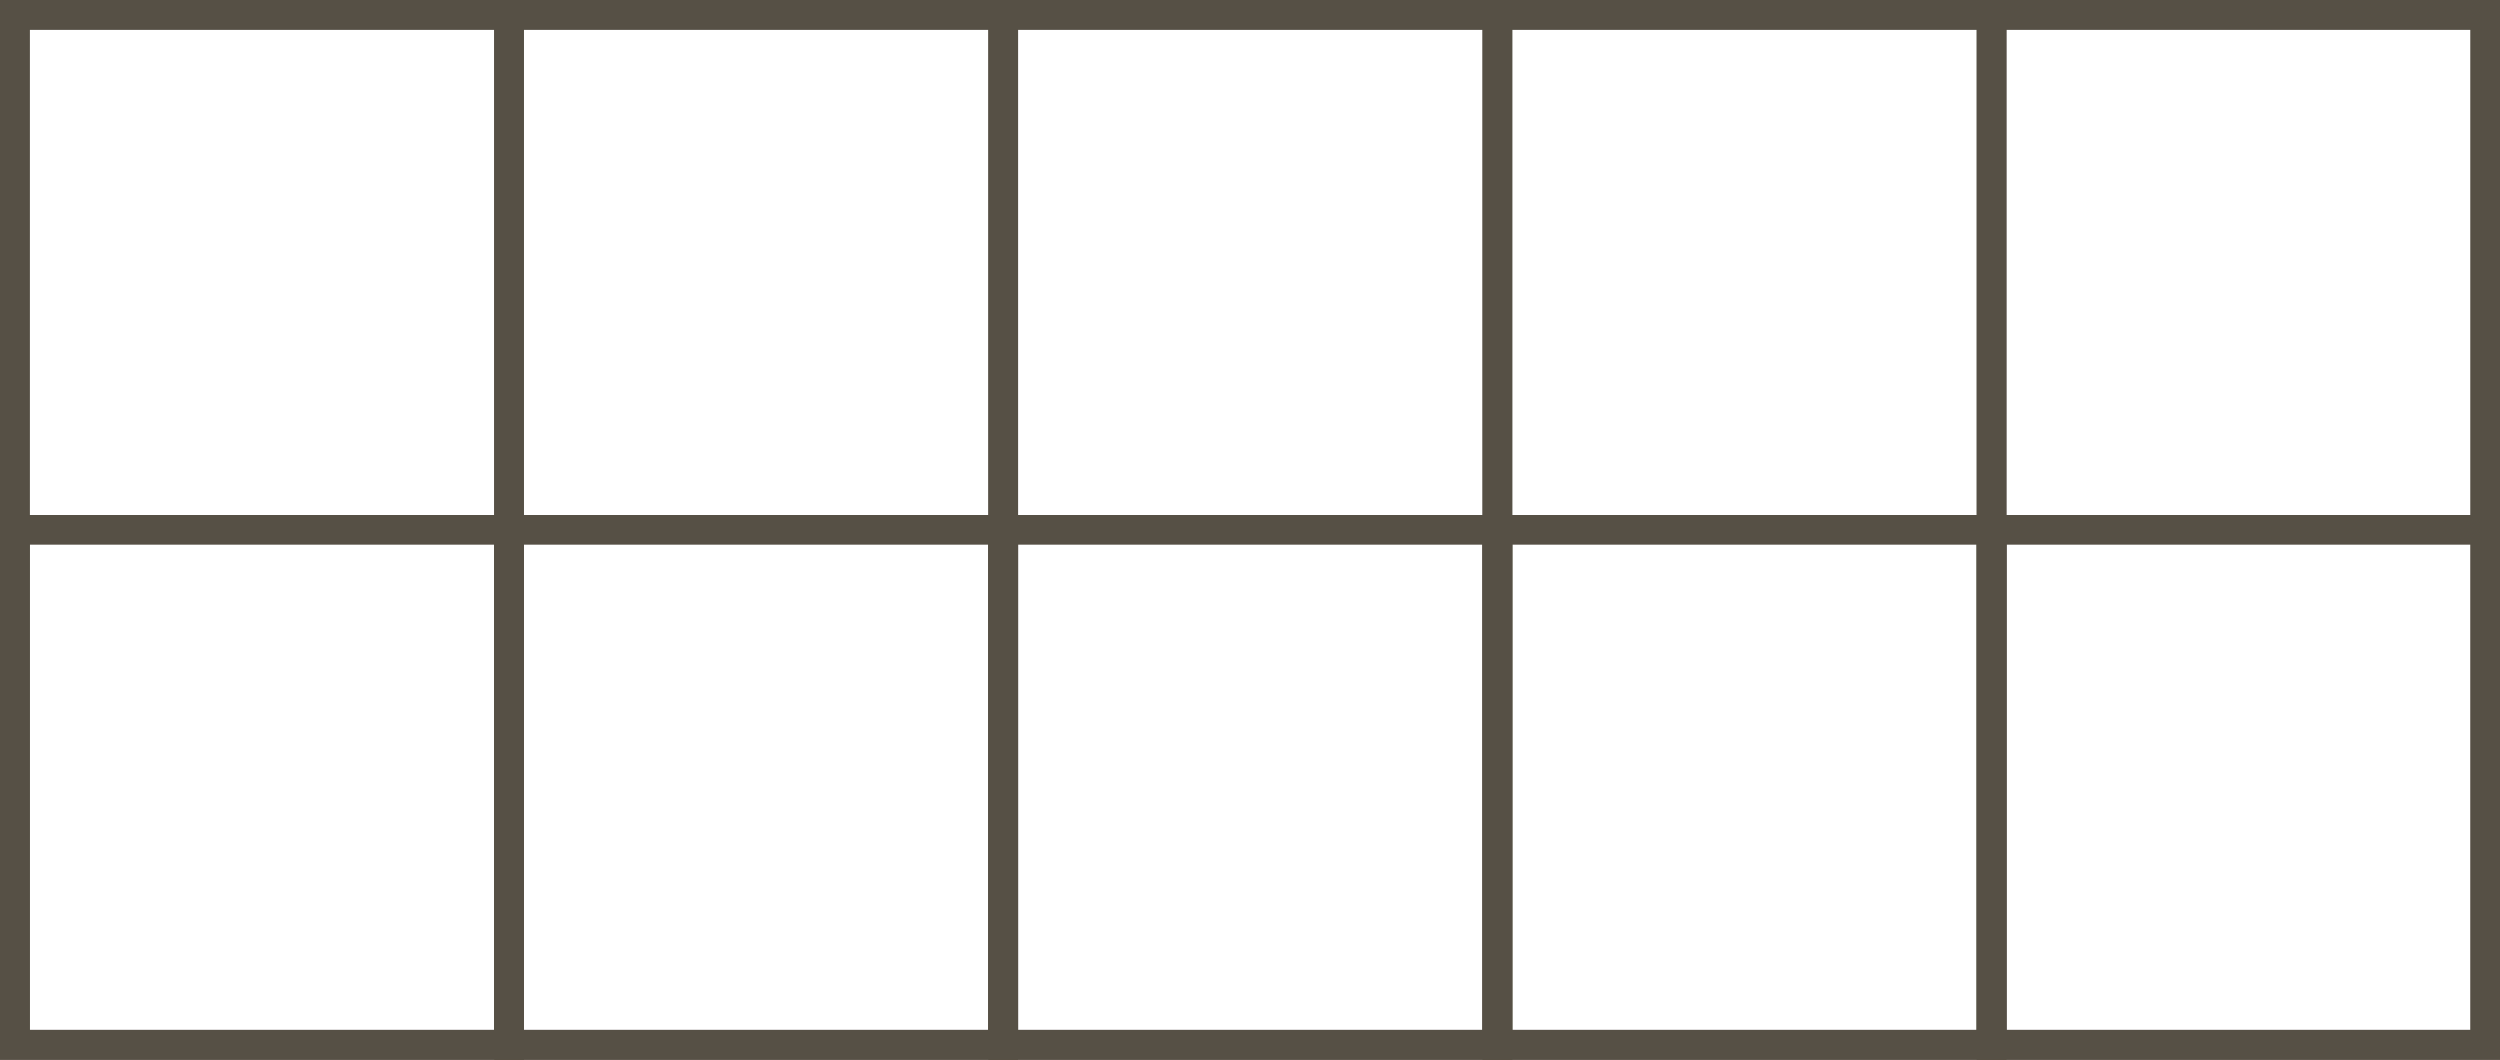 <svg xmlns="http://www.w3.org/2000/svg" viewBox="0 0 42.09 17.84"><defs><style>.cls-1{fill:none;stroke:#565045;stroke-miterlimit:10;stroke-width:0.5px;}</style></defs><g id="圖層_2" data-name="圖層 2"><g id="圖層_1-2" data-name="圖層 1"><rect class="cls-1" x="0.25" y="0.25" width="41.59" height="17.34"/><rect class="cls-1" x="33.53" y="0.25" width="8.32" height="17.34"/><rect class="cls-1" x="25.21" y="0.25" width="8.32" height="17.34"/><rect class="cls-1" x="16.89" y="0.25" width="8.32" height="17.34"/><rect class="cls-1" x="8.57" y="0.25" width="8.32" height="17.34"/><rect class="cls-1" x="0.25" y="0.25" width="8.32" height="17.34"/><rect class="cls-1" x="33.53" y="8.92" width="8.32" height="8.67"/><rect class="cls-1" x="25.21" y="8.92" width="8.32" height="8.67"/><rect class="cls-1" x="16.89" y="8.92" width="8.32" height="8.67"/><rect class="cls-1" x="8.57" y="8.92" width="8.32" height="8.67"/><rect class="cls-1" x="0.25" y="8.92" width="8.32" height="8.67"/></g></g></svg>